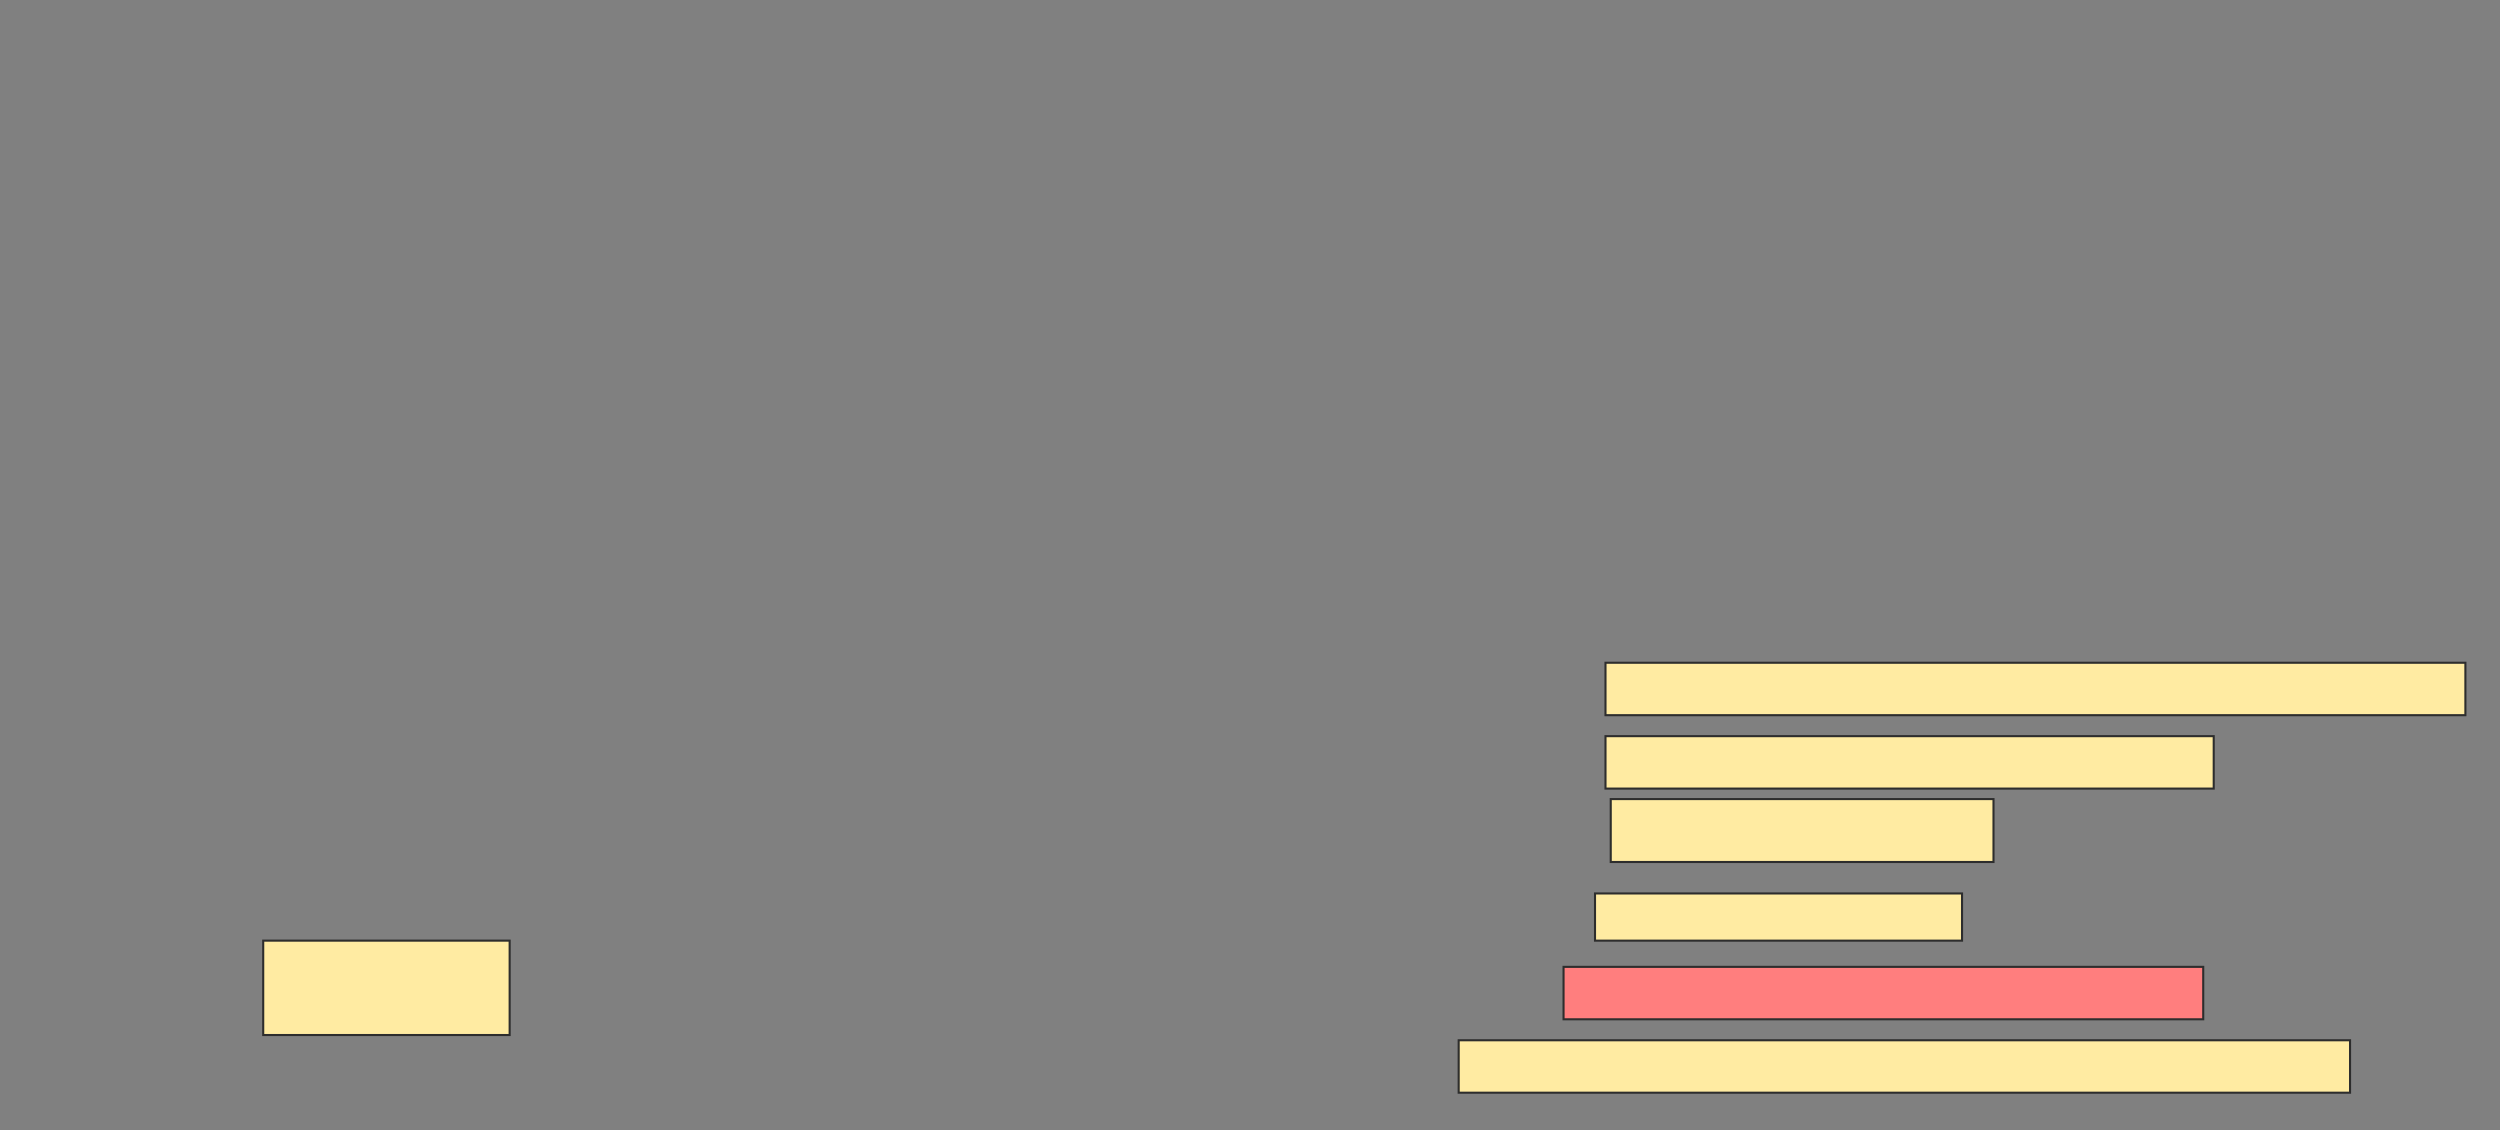 <svg height="539" width="1192" xmlns="http://www.w3.org/2000/svg">
 <rect width="100%" height="100%" fill="#808080" stroke="none"/>
 <!-- Created with Image Occlusion Enhanced -->
 <g>
  <title>Labels</title>
 </g>
 <g>
  <title>Masks</title>
  <rect fill="#FFEBA2" height="25" id="62876cb63bd24a409379e600e61204c5-ao-1" stroke="#2D2D2D" width="410" x="765.5" y="316"/>
  <rect fill="#FFEBA2" height="25" id="62876cb63bd24a409379e600e61204c5-ao-2" stroke="#2D2D2D" width="290" x="765.5" y="351"/>
  <rect fill="#FFEBA2" height="30" id="62876cb63bd24a409379e600e61204c5-ao-3" stroke="#2D2D2D" stroke-dasharray="null" stroke-linecap="null" stroke-linejoin="null" width="182.5" x="768" y="381"/>
  <rect fill="#FFEBA2" height="22.5" id="62876cb63bd24a409379e600e61204c5-ao-4" stroke="#2D2D2D" stroke-dasharray="null" stroke-linecap="null" stroke-linejoin="null" width="175" x="760.5" y="426"/>
  <rect class="qshape" fill="#FF7E7E" height="25" id="62876cb63bd24a409379e600e61204c5-ao-5" stroke="#2D2D2D" stroke-dasharray="null" stroke-linecap="null" stroke-linejoin="null" width="305" x="745.5" y="461"/>
  <rect fill="#FFEBA2" height="25" id="62876cb63bd24a409379e600e61204c5-ao-6" stroke="#2D2D2D" stroke-dasharray="null" stroke-linecap="null" stroke-linejoin="null" width="425" x="695.5" y="496"/>
  <rect fill="#FFEBA2" height="45" id="62876cb63bd24a409379e600e61204c5-ao-7" stroke="#2D2D2D" stroke-dasharray="null" stroke-linecap="null" stroke-linejoin="null" width="117.5" x="125.5" y="448.5"/>
 </g>
</svg>